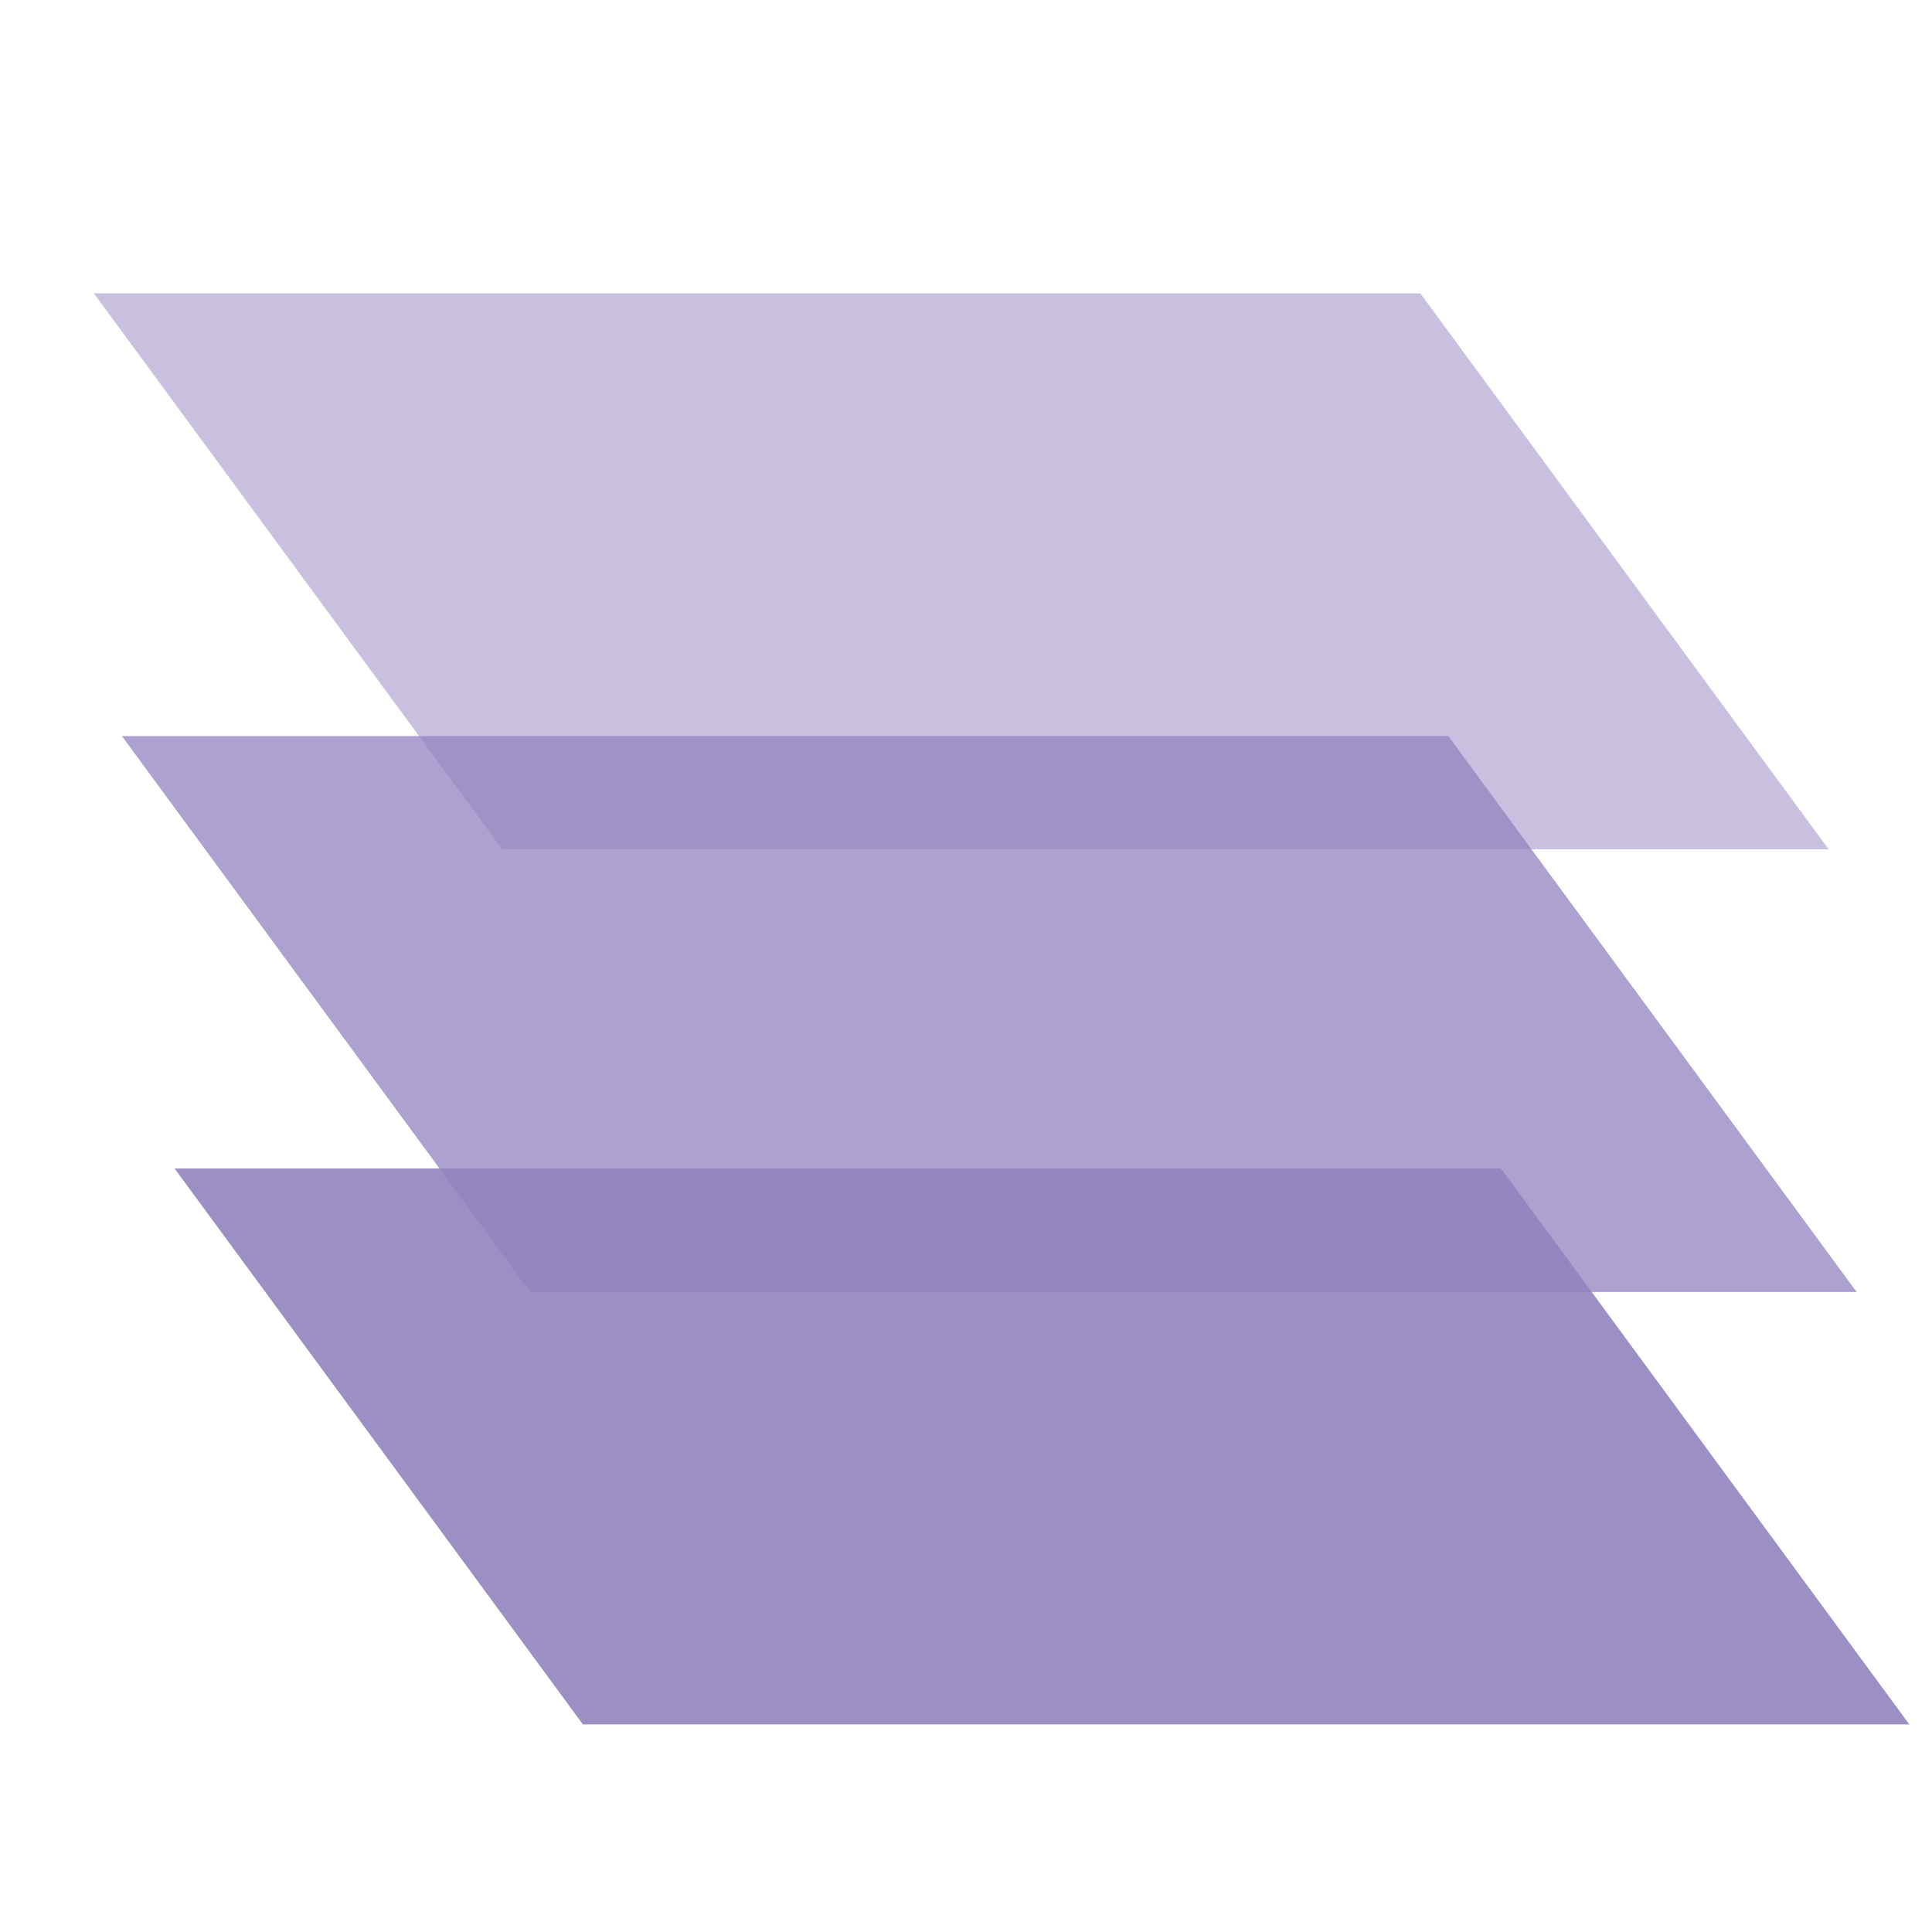 <?xml version="1.0" encoding="UTF-8" standalone="no"?>
<!-- Created with Inkscape (http://www.inkscape.org/) -->

<svg
   xmlns:dc="http://purl.org/dc/elements/1.1/"
   xmlns:cc="http://creativecommons.org/ns#"
   xmlns:rdf="http://www.w3.org/1999/02/22-rdf-syntax-ns#"
   xmlns:svg="http://www.w3.org/2000/svg"
   xmlns="http://www.w3.org/2000/svg"
   xmlns:sodipodi="http://sodipodi.sourceforge.net/DTD/sodipodi-0.dtd"
   xmlns:inkscape="http://www.inkscape.org/namespaces/inkscape"
   width="256"
   height="256"
   id="svg4374"
   version="1.1"
   inkscape:version="0.92.1 r15371"
   sodipodi:docname="dialog-layers.svg">
  <defs
     id="defs4376" />
  <sodipodi:namedview
     id="base"
     pagecolor="#ffffff"
     bordercolor="#666666"
     borderopacity="1.0"
     inkscape:pageopacity="0.0"
     inkscape:pageshadow="2"
     inkscape:zoom="1.5242824"
     inkscape:cx="213.77757"
     inkscape:cy="118.34567"
     inkscape:document-units="px"
     inkscape:current-layer="layer1"
     showgrid="false"
     inkscape:window-width="1918"
     inkscape:window-height="1023"
     inkscape:window-x="0"
     inkscape:window-y="26"
     inkscape:window-maximized="1" />
  <g
     inkscape:label="Capa 1"
     inkscape:groupmode="layer"
     id="layer1"
     transform="translate(0,-796.362)">
    <rect
       style="fill:#9283be;fill-opacity:1;stroke:none;opacity:0.9"
       id="rect3995-8"
       width="175.759"
       height="91.396"
       x="-675.511"
       y="1180.138"
       transform="matrix(1,0,0.592,0.806,0,0)"
       inkscape:transform-center-x="7.3744864"
       inkscape:transform-center-y="-78.455074" />
    <rect
       style="fill:#9283be;fill-opacity:1;stroke:none;opacity:0.75"
       id="rect3995-0"
       width="175.759"
       height="91.396"
       x="-640.407"
       y="1109.051"
       transform="matrix(1,0,0.592,0.806,0,0)" />
    <rect
       style="fill:#9283be;fill-opacity:1;stroke:none;opacity:0.5"
       id="rect3995"
       width="175.759"
       height="91.396"
       x="-601.031"
       y="1036.273"
       transform="matrix(1,0,0.592,0.806,0,0)" />
  </g>
</svg>
